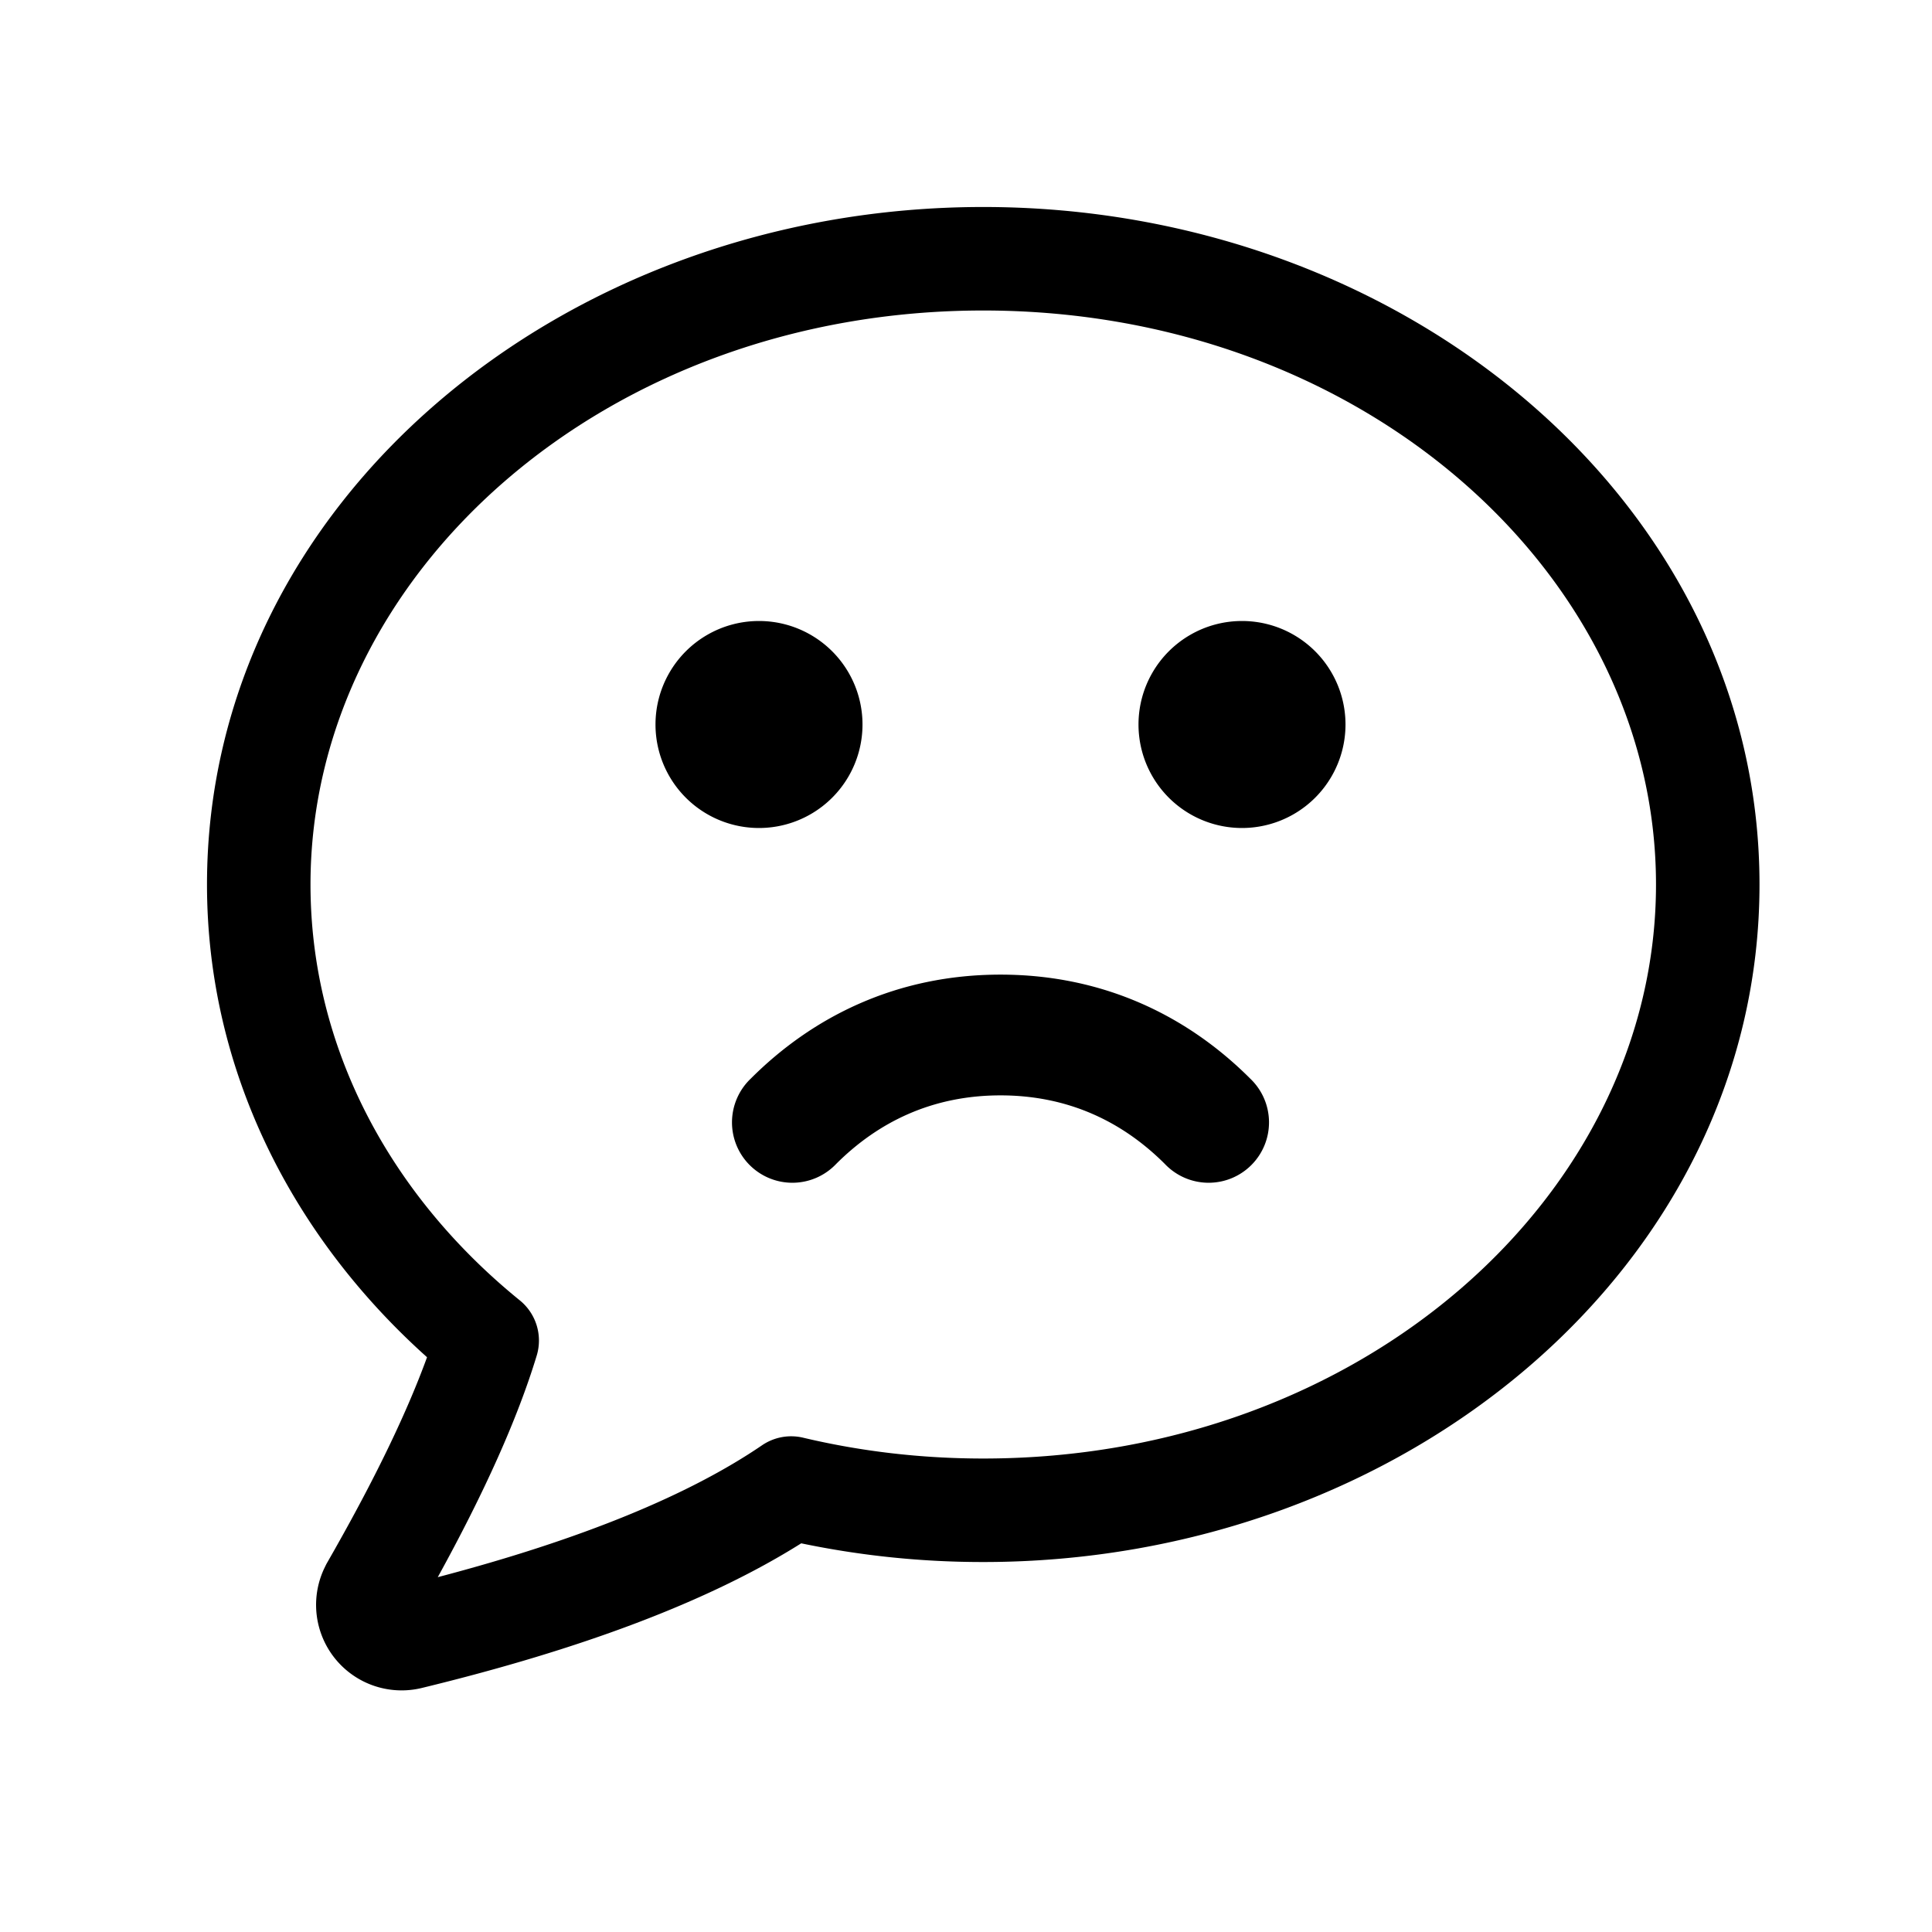 <svg xmlns="http://www.w3.org/2000/svg" width="56" height="56" fill="currentColor" viewBox="0 0 56 56"><path d="M22 24a3 3 0 1 0 0-6 3 3 0 0 0 0 6Zm17-3a3 3 0 1 1-6 0 3 3 0 0 1 6 0ZM24.237 33.737a1.75 1.75 0 1 1-2.474-2.474C23.555 29.47 25.987 28.25 29 28.25s5.445 1.22 7.237 3.013a1.75 1.75 0 1 1-2.474 2.474C32.555 32.53 30.987 31.75 29 31.75s-3.555.78-4.763 1.987Z M28.5 6C16.287 6 6 14.594 6 25.638c0 5.369 2.461 10.193 6.378 13.702-.558 1.534-1.433 3.37-2.648 5.52l-.001.003-.241.423a1.54 1.54 0 0 0-.039.071l-.05.103a2.479 2.479 0 0 0 2.83 3.466c4.618-1.122 8.313-2.504 10.995-4.192a25.72 25.72 0 0 0 5.276.542c12.213 0 22.5-8.593 22.5-19.638C51 14.594 40.713 6 28.5 6ZM9 25.638C9 16.648 17.517 9 28.5 9S48 16.648 48 25.638c0 8.99-8.517 16.638-19.5 16.638-1.811 0-3.562-.21-5.222-.604a1.5 1.5 0 0 0-1.191.221c-2.097 1.43-5.202 2.72-9.398 3.822 1.341-2.436 2.309-4.582 2.868-6.423a1.5 1.5 0 0 0-.49-1.6C11.29 34.627 9 30.336 9 25.637Z" clip-rule="evenodd"/></svg>
